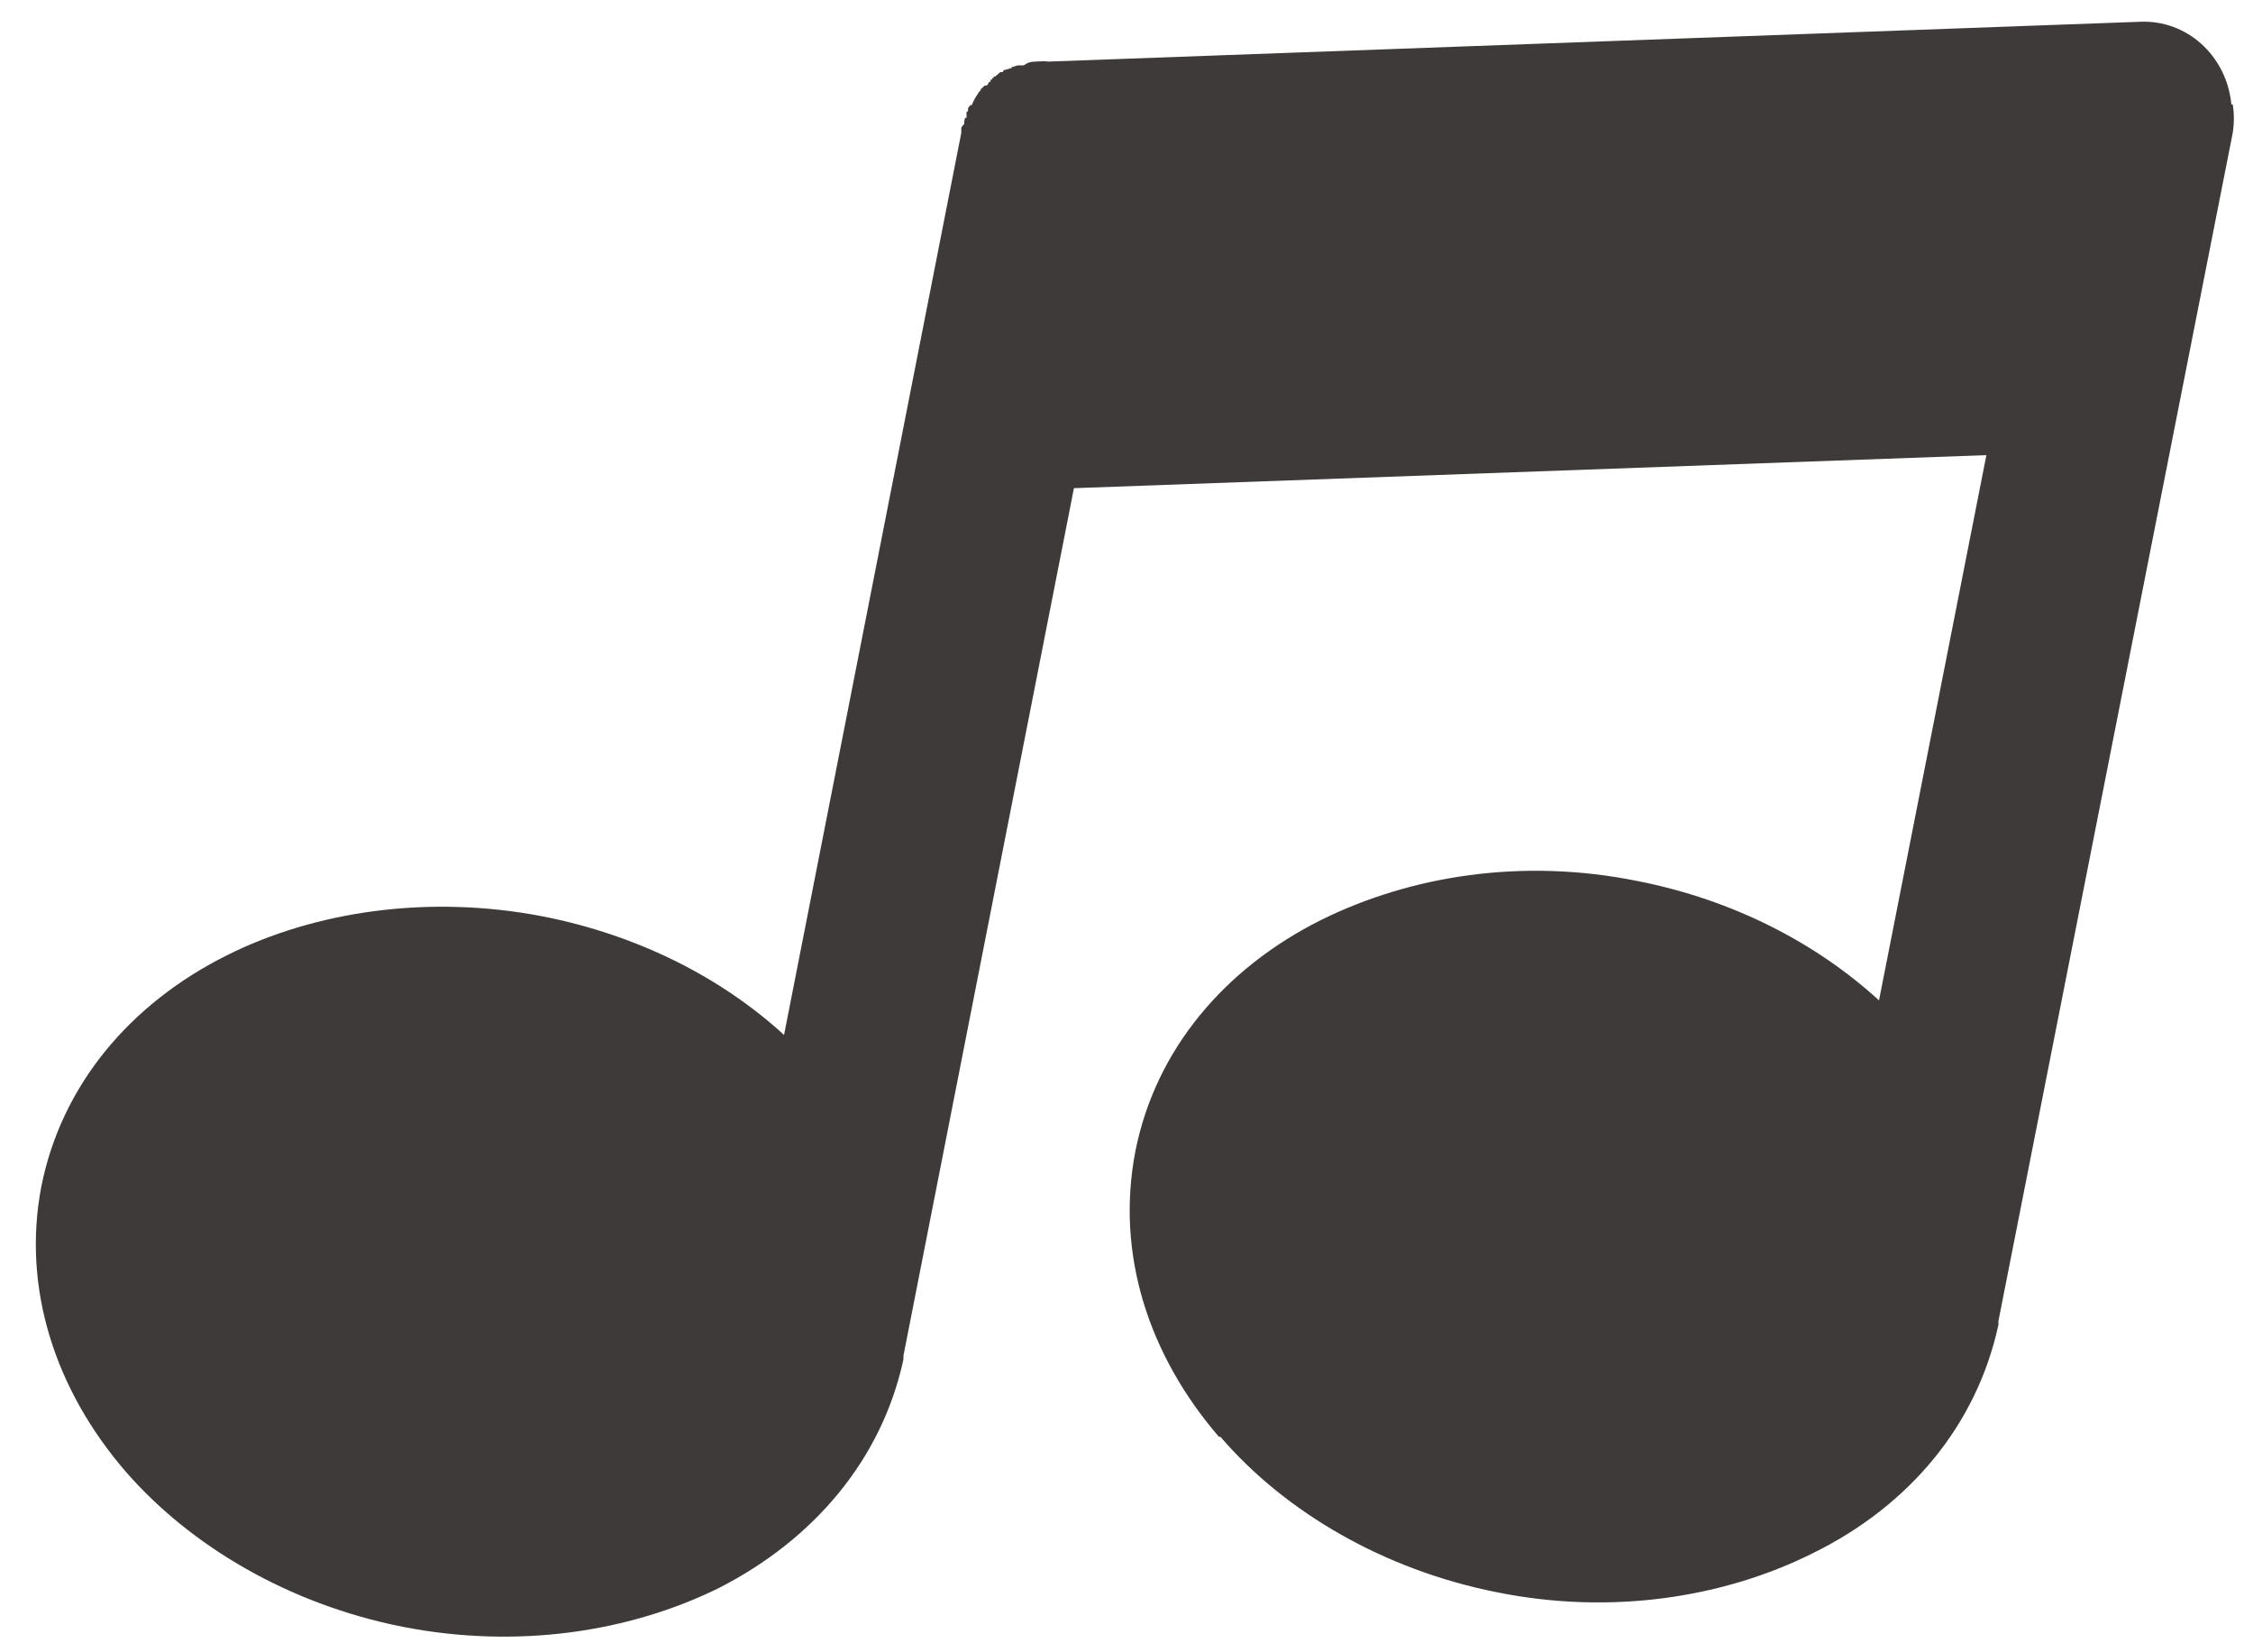 <svg width="30" height="22" viewBox="0 0 30 22" fill="none" xmlns="http://www.w3.org/2000/svg">
<path d="M29.73 1.39C29.75 1.51 29.75 1.64 29.73 1.77L26.61 17.59V17.64C26.32 18.98 25.42 20.05 24.14 20.68C22.96 21.27 21.46 21.51 19.93 21.2C18.42 20.9 17.11 20.13 16.25 19.13H16.23C15.3 18.05 14.85 16.7 15.12 15.32C15.39 13.97 16.31 12.89 17.59 12.25C18.78 11.66 20.27 11.42 21.8 11.73C23.08 11.98 24.19 12.56 25.02 13.32L26.45 6.06L14.3 6.5L12.03 18.05V18.1C11.74 19.44 10.83 20.5 9.58 21.14C8.39 21.73 6.89 21.96 5.36 21.66C3.85 21.36 2.54 20.59 1.67 19.59C0.74 18.51 0.29 17.16 0.55 15.8C0.82 14.44 1.74 13.36 3.02 12.72C4.2 12.13 5.71 11.91 7.22 12.2C8.5 12.45 9.61 13.02 10.44 13.78L12.8 1.77V1.7L12.82 1.67L12.84 1.65V1.63V1.61L12.85 1.57H12.87V1.54V1.51V1.49L12.89 1.48V1.46V1.44L12.92 1.4H12.94C12.97 1.32 13 1.28 13.04 1.22L13.06 1.2V1.18H13.07L13.11 1.14H13.13L13.15 1.13L13.17 1.09H13.19V1.08V1.06H13.21V1.04H13.23V1.02H13.25L13.32 0.96H13.35L13.37 0.93H13.39L13.45 0.91H13.47V0.89H13.49L13.55 0.87H13.57H13.61H13.63C13.69 0.83 13.73 0.82 13.79 0.82C13.84 0.82 13.9 0.81 13.96 0.82L28.49 0.29C29.12 0.26 29.64 0.74 29.71 1.37V1.39H29.73Z" fill="#3E3A39"/>
</svg>
